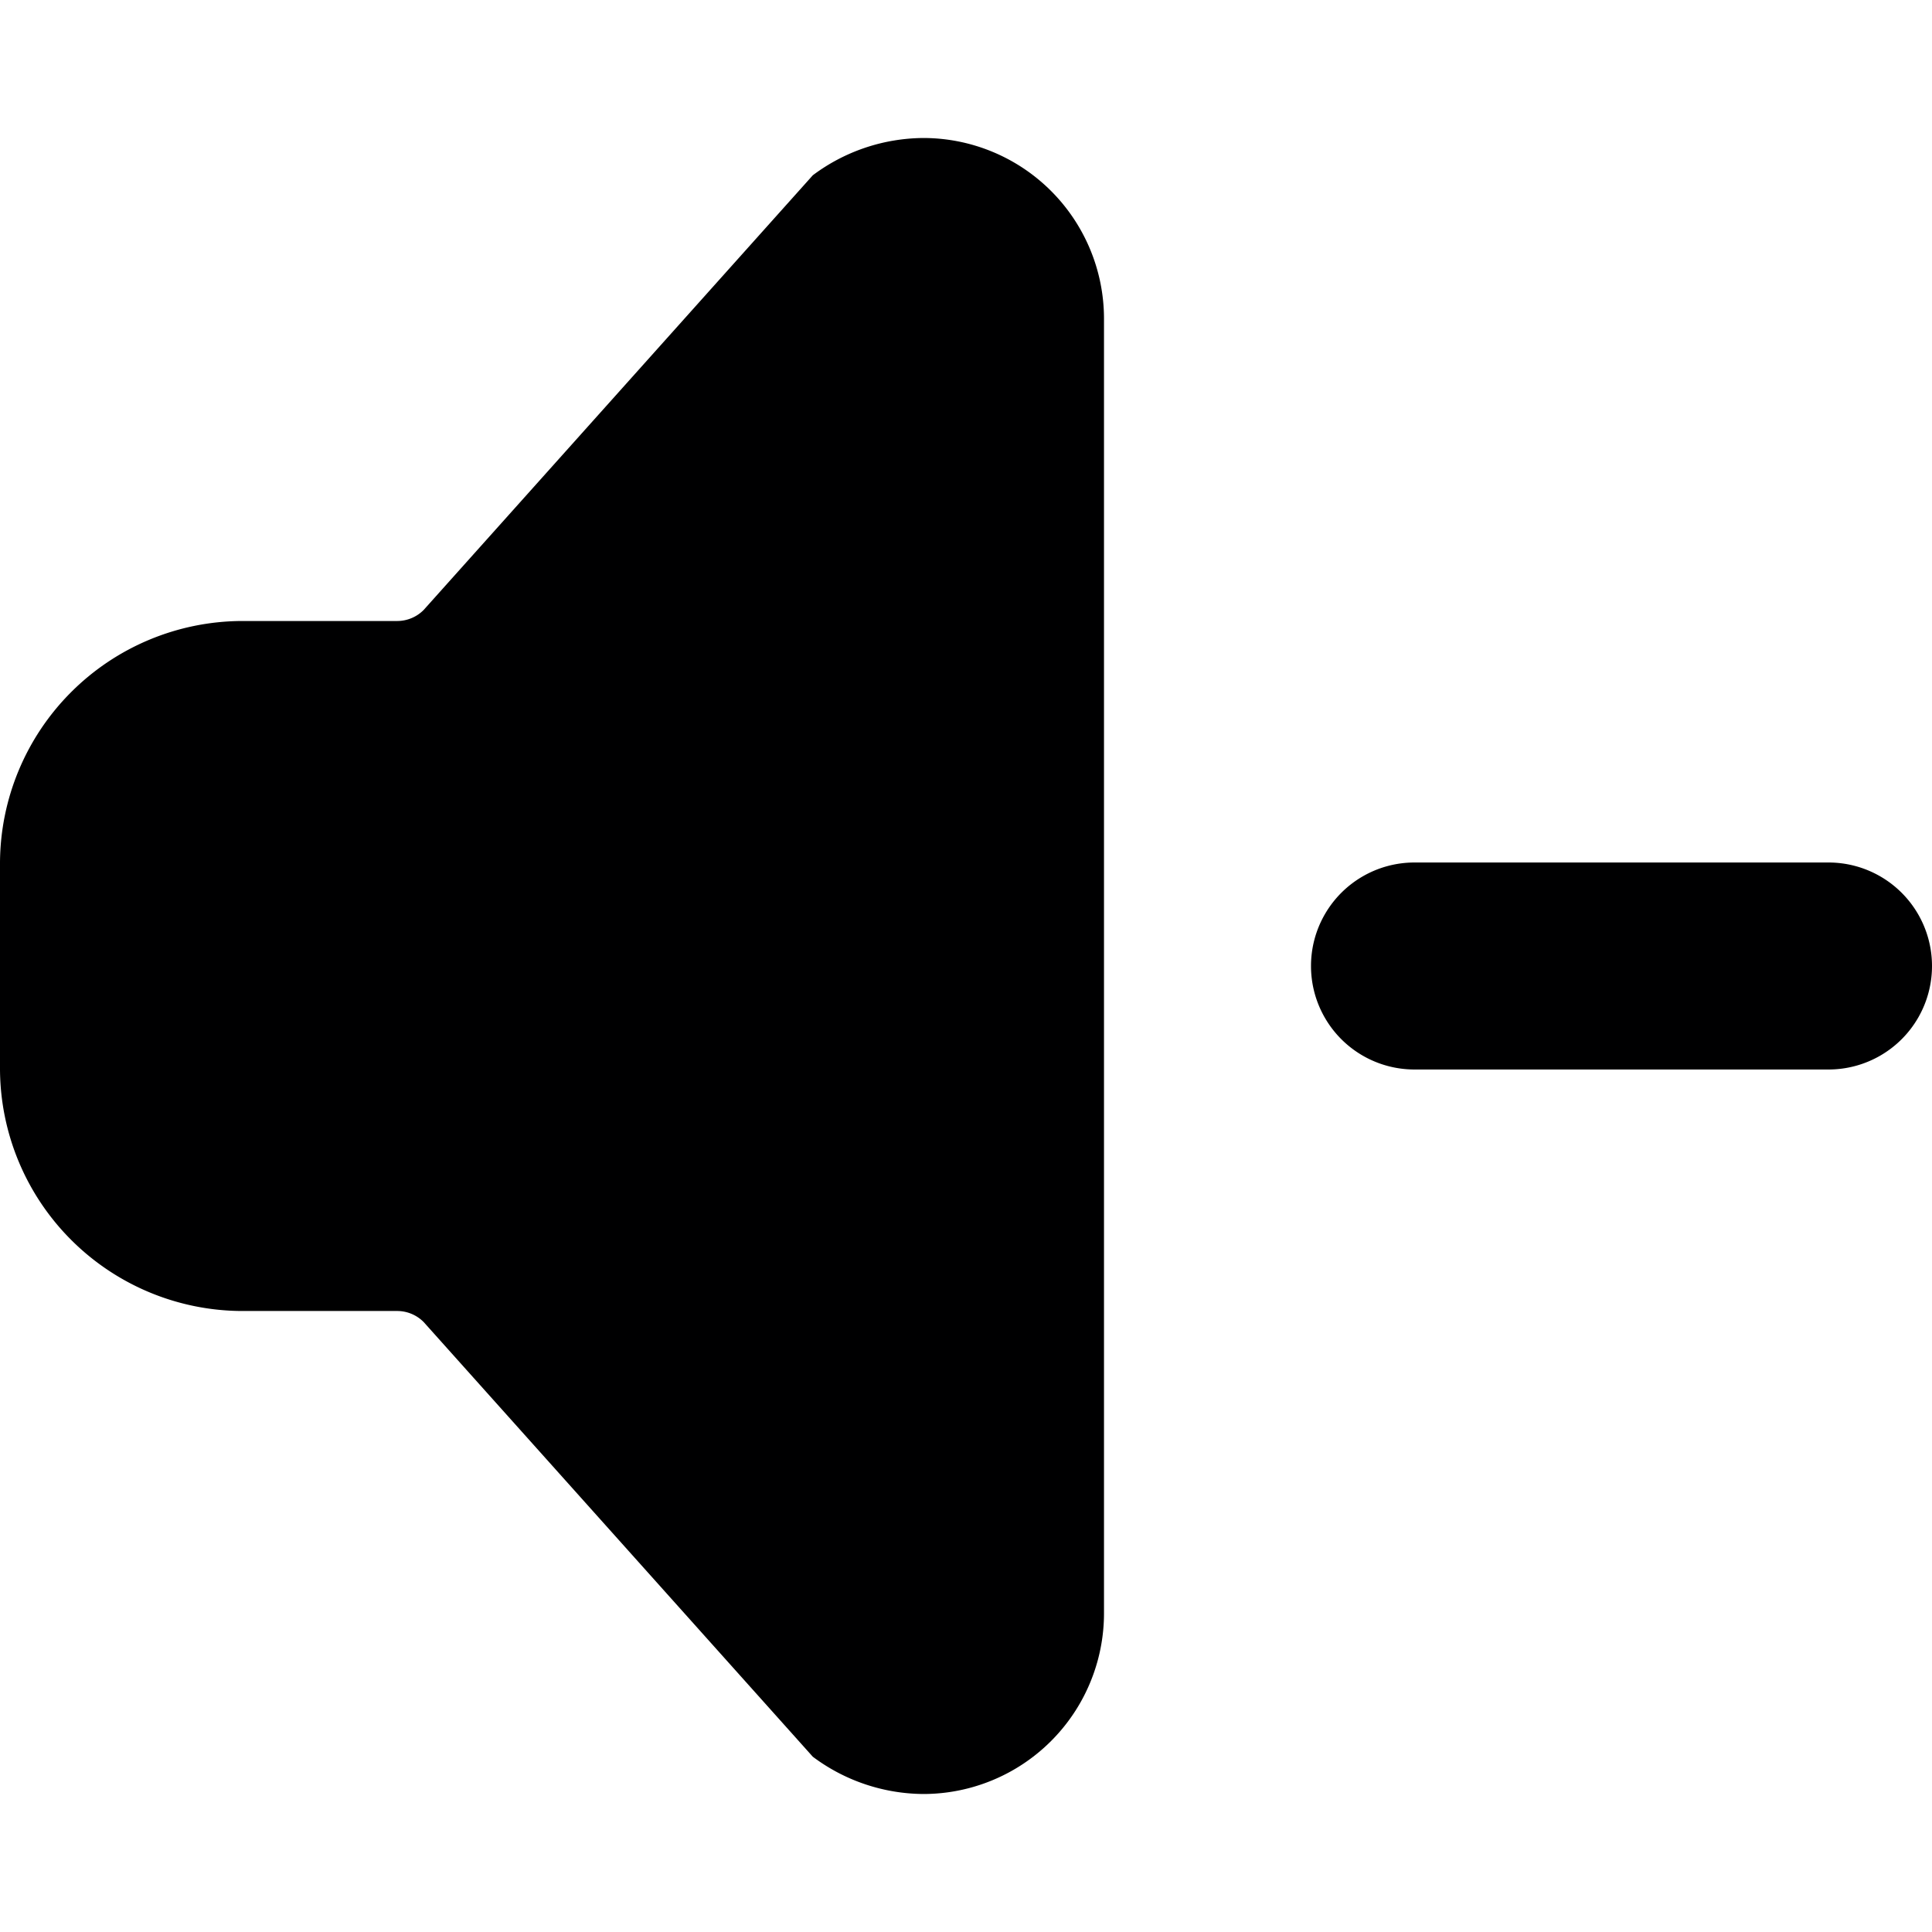 <svg xmlns="http://www.w3.org/2000/svg" viewBox="0 0 14 14">
  <g>
    <path d="M13.25,6.25h-3a.75.75,0,0,0,0,1.5h3a.75.75,0,0,0,0-1.5Z" style="fill: #000001"/>
    <path d="M6.69,1a1.35,1.35,0,0,0-.8.27L3.07,4.42a.27.27,0,0,1-.19.08H1.75A1.76,1.76,0,0,0,0,6.25v1.5A1.76,1.76,0,0,0,1.75,9.5H2.88a.27.27,0,0,1,.19.08l2.82,3.15a1.35,1.35,0,0,0,.8.27A1.31,1.31,0,0,0,8,11.69V2.31A1.31,1.31,0,0,0,6.69,1Z" style="fill: #000001"/>
  </g>
</svg>
